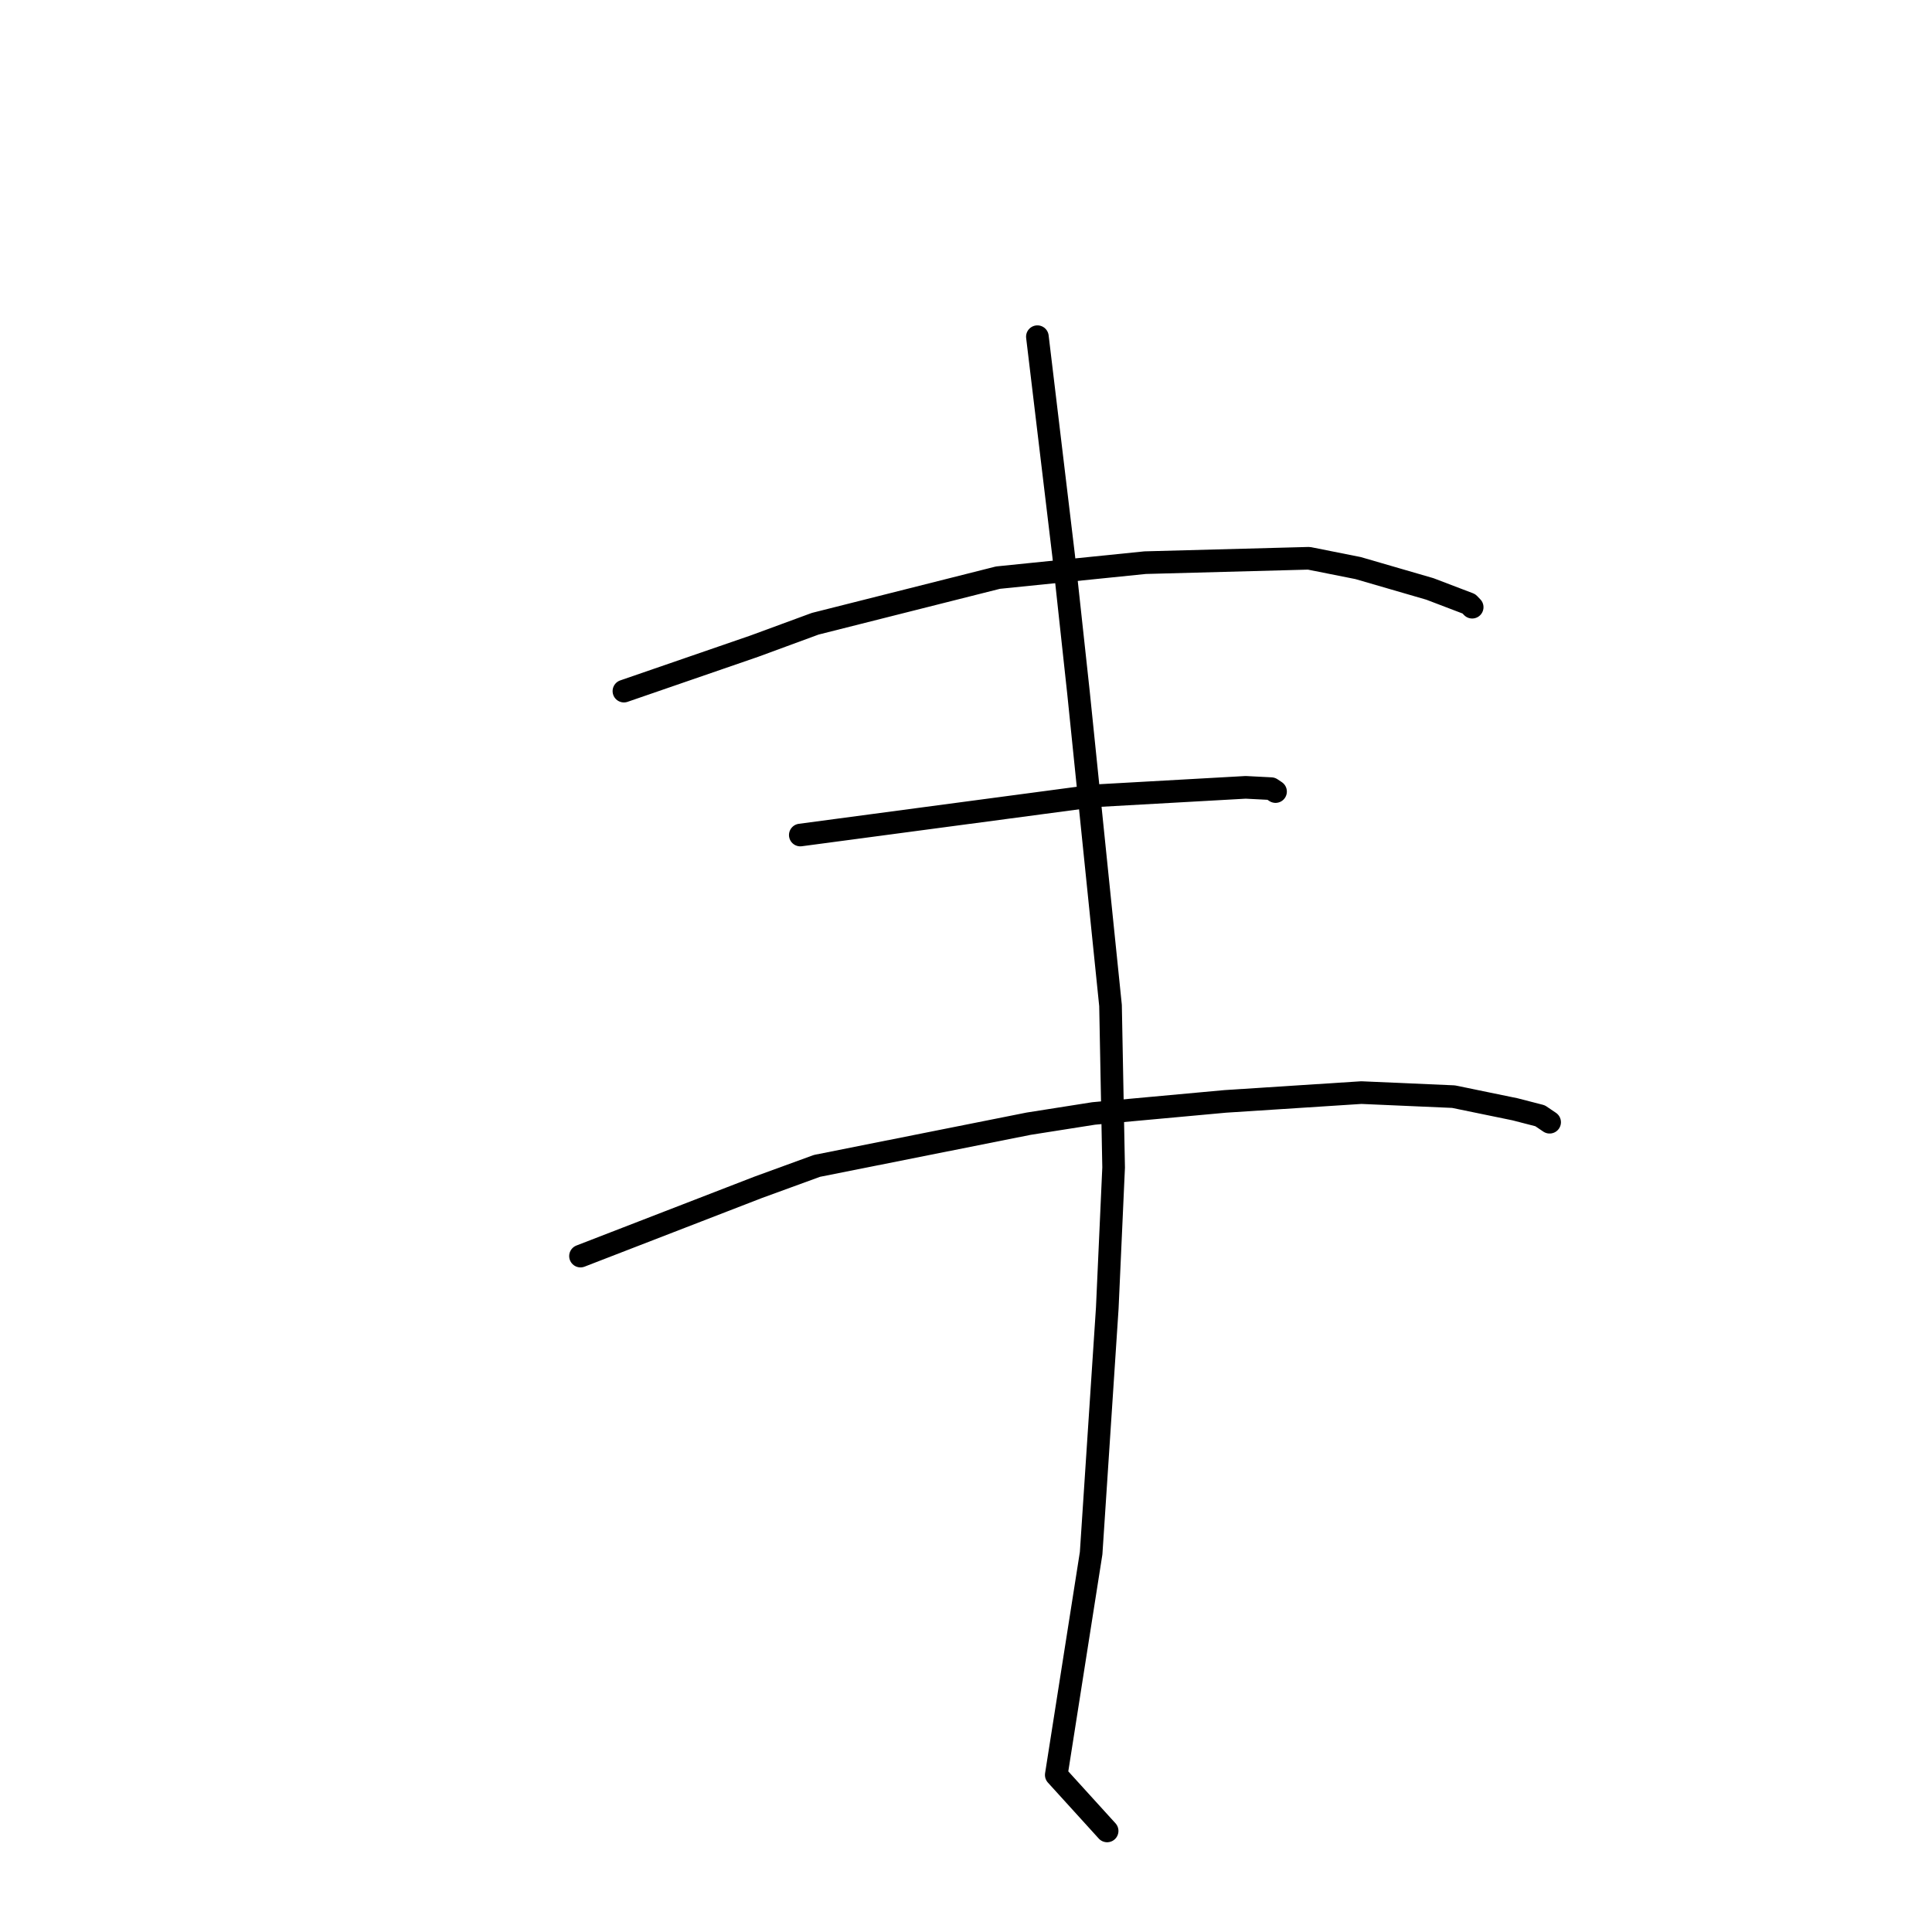<?xml version="1.0" standalone="no"?>
    <svg width="256" height="256" xmlns="http://www.w3.org/2000/svg" version="1.1">
    <polyline stroke="black" stroke-width="3" stroke-linecap="round" fill="transparent" stroke-linejoin="round" points="82.673 91.576 91.313 88.597 99.953 85.618 108.02 82.65 132.237 76.54 151.731 74.556 173.43 73.974 179.952 75.272 189.461 78.035 194.641 80.01 195.032 80.415 195.067 80.452 195.071 80.456 " />
        <polyline stroke="black" stroke-width="3" stroke-linecap="round" fill="transparent" stroke-linejoin="round" points="106.044 110.646 122.117 108.504 138.19 106.363 145.042 105.45 165.059 104.327 168.436 104.5 169.01 104.882 169.015 104.885 169.016 104.886 " />
        <polyline stroke="black" stroke-width="3" stroke-linecap="round" fill="transparent" stroke-linejoin="round" points="76.92 166.438 88.683 161.885 100.447 157.332 108.256 154.484 136.295 148.897 144.916 147.539 162.362 145.94 180.388 144.775 192.597 145.31 200.747 146.987 204.067 147.844 205.323 148.692 205.331 148.698 205.333 148.699 " />
        <polyline stroke="black" stroke-width="3" stroke-linecap="round" fill="transparent" stroke-linejoin="round" points="137.46 44.613 139.197 59.11 140.934 73.607 142.908 91.804 147.15 133.237 147.561 154.699 146.719 173.333 144.581 205.806 139.961 235.191 146.087 241.933 146.7 242.607 " />
        </svg>